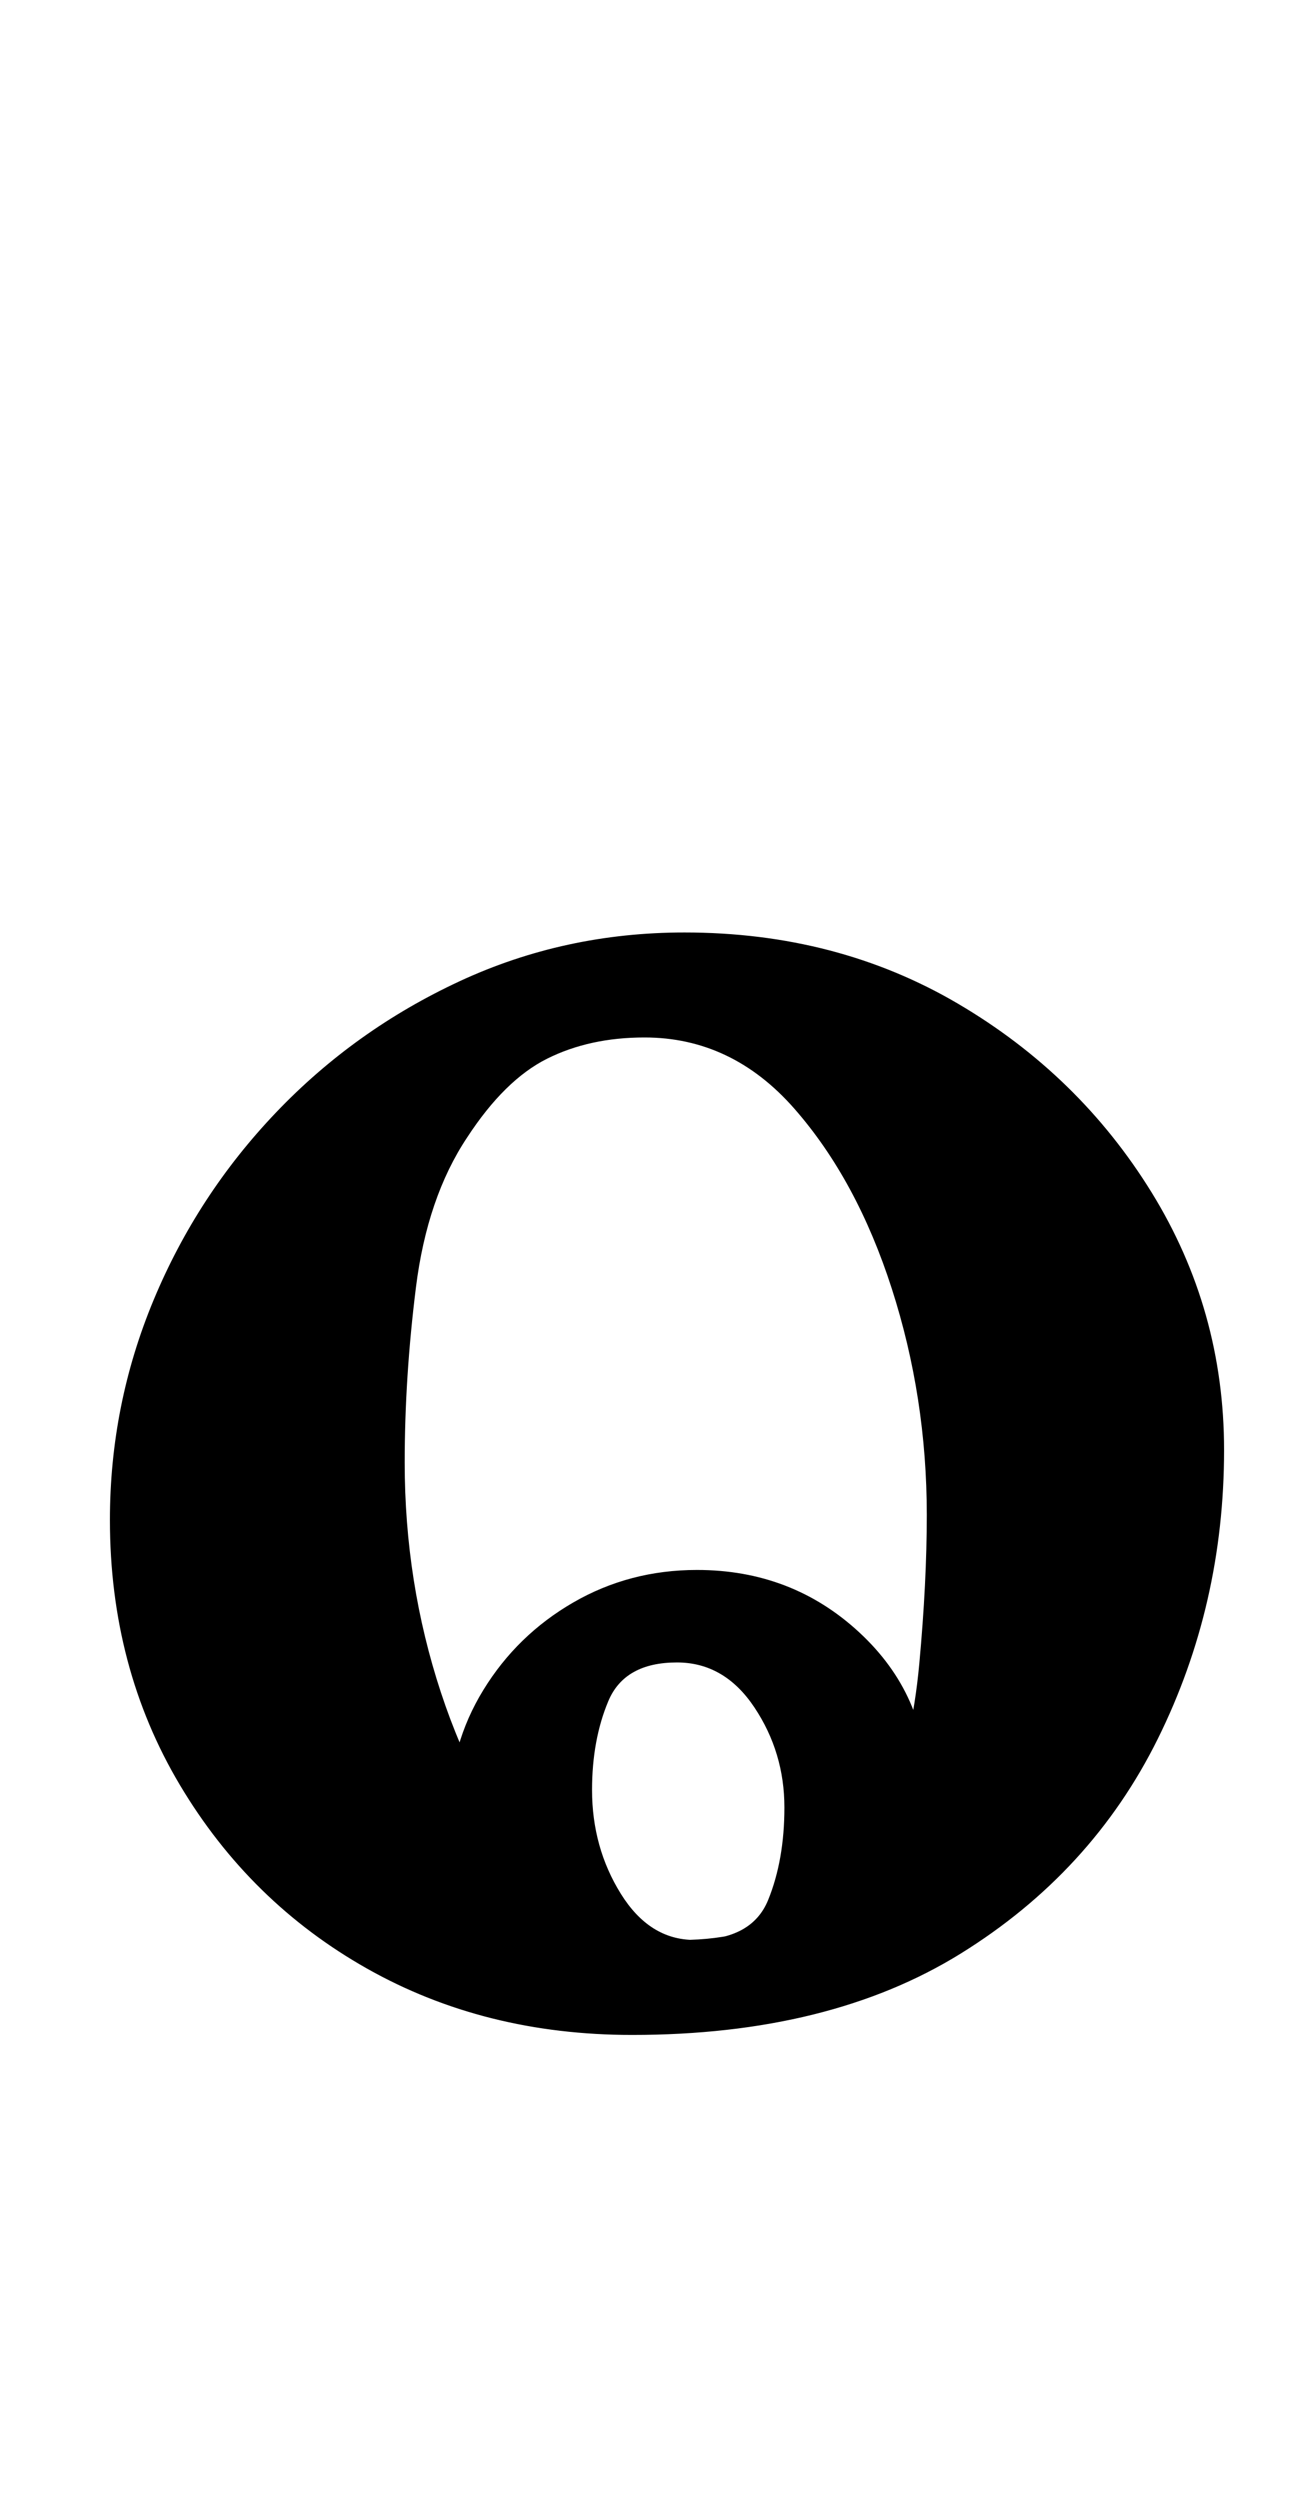 <?xml version="1.0" standalone="no"?>
<!DOCTYPE svg PUBLIC "-//W3C//DTD SVG 1.1//EN" "http://www.w3.org/Graphics/SVG/1.1/DTD/svg11.dtd" >
<svg xmlns="http://www.w3.org/2000/svg" xmlns:xlink="http://www.w3.org/1999/xlink" version="1.1" viewBox="-10 0 526 1000">
  <g transform="matrix(1 0 0 -1 0 800)">
   <path fill="currentColor"
d="M243 -14q-59 0 -106 26.5t-75 73.5t-28 106q0 46 17.5 88t49 75t73.5 52.5t90 19.5q61 0 109.5 -28.5t77.5 -75.5t29 -103q0 -62 -26.5 -115.5t-79 -86t-131.5 -32.5zM261 -12q-38 0 -64.5 25.5t-26.5 62.5q0 26 13.5 48t36 35t49.5 13q38 0 65 -25t27 -61
q0 -41 -27.5 -69.5t-72.5 -28.5zM268 24q23 0 29.5 16t6.5 37q0 22 -12 40t-31 18q-21 0 -27.5 -15.5t-6.5 -35.5q0 -23 11.5 -41.5t29.5 -18.5zM263 24q27 0 48.5 13t33.5 42q10 23 13 55.5t3 59.5q0 47 -14 90.5t-39 72t-60 28.5q-22 0 -39 -8.5t-32 -31.5
q-16 -24 -20.5 -60t-4.5 -70q0 -48 14.5 -92t39.5 -71.5t57 -27.5z" />
  </g>

</svg>
